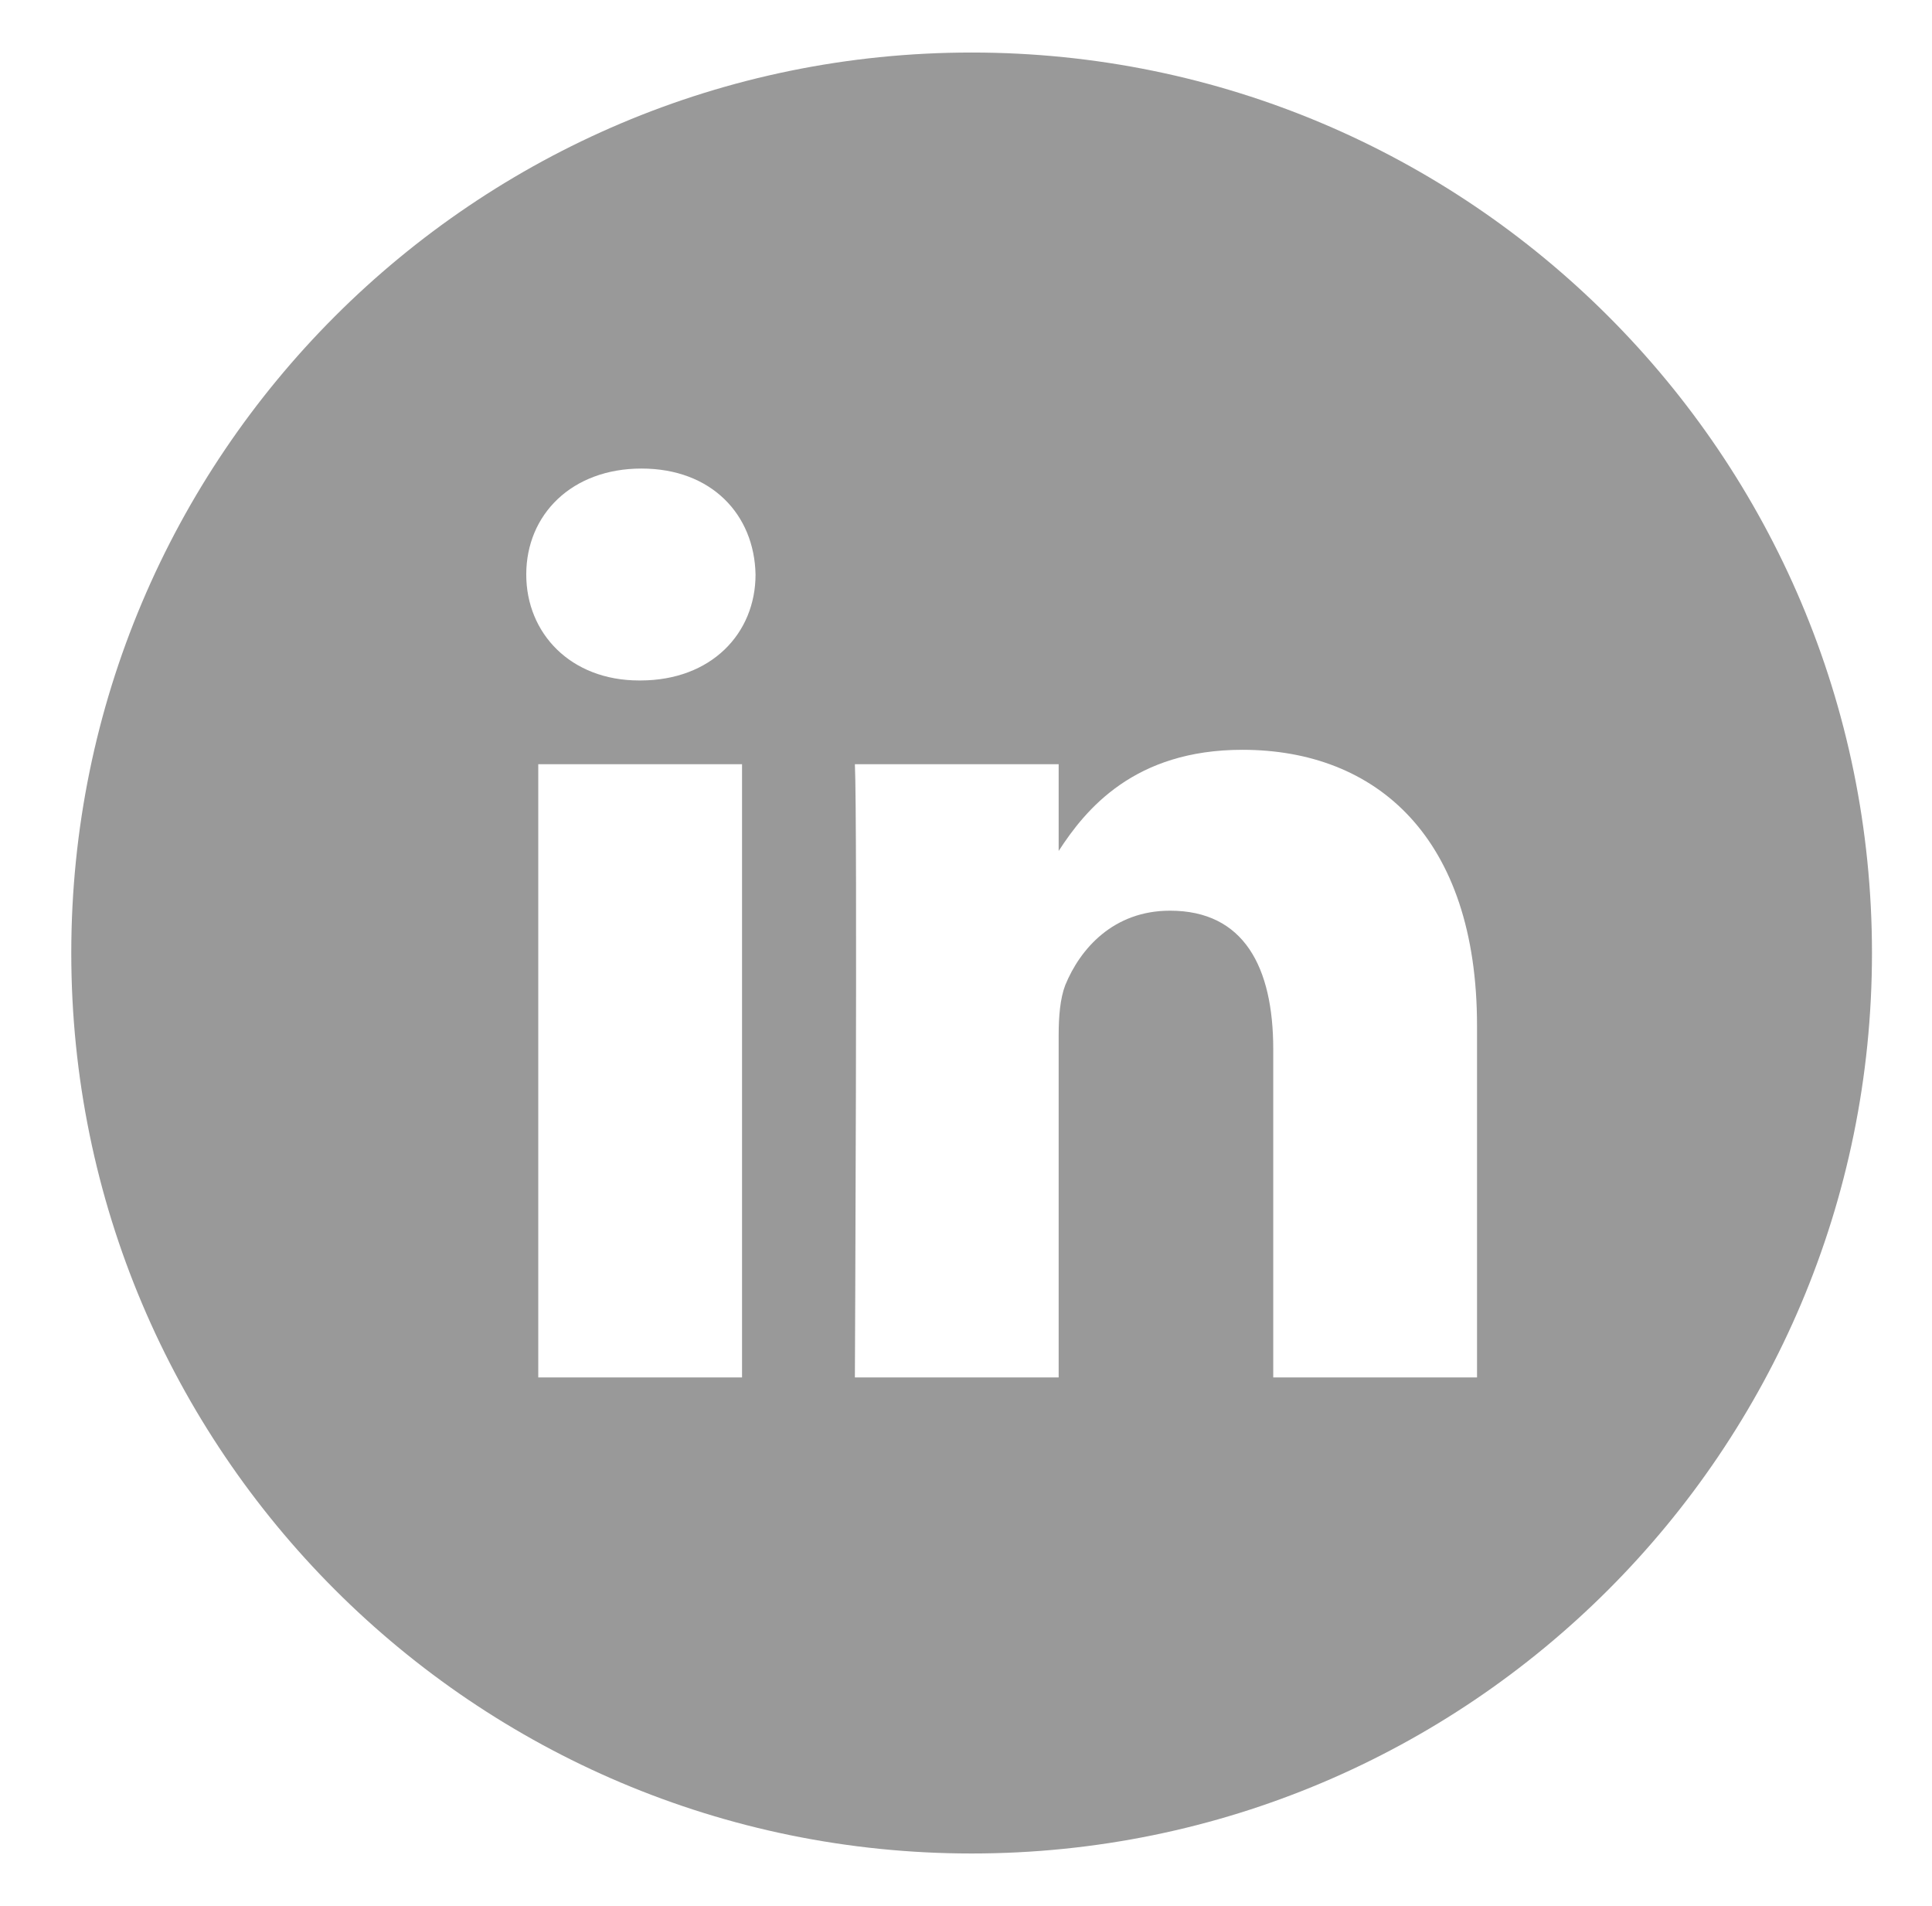 <svg xmlns="http://www.w3.org/2000/svg" width="64.375" height="63.5" viewBox="0 0 64.375 63.5"><path fill="#999" d="M24.725 25.46h-6.79v20.43h6.79V25.46zm-3.39-2.79c2.37 0 3.84-1.57 3.84-3.53-.04-2-1.47-3.53-3.8-3.53-2.32 0-3.84 1.53-3.84 3.53 0 1.96 1.48 3.53 3.76 3.53h.04zm11.04-20.92c16.57 0 30 13.43 30 30s-13.43 30-30 30-30-13.43-30-30 13.43-30 30-30zm16.84 44.14V34.17c0-6.27-3.35-9.19-7.82-9.19-3.6 0-5.22 1.98-6.12 3.37v-2.89h-6.79c.09 1.92 0 20.43 0 20.43h6.79V34.48c0-.61.05-1.22.22-1.66.5-1.22 1.61-2.48 3.49-2.48 2.46 0 3.44 1.87 3.44 4.62v10.93h6.79z"/></svg>